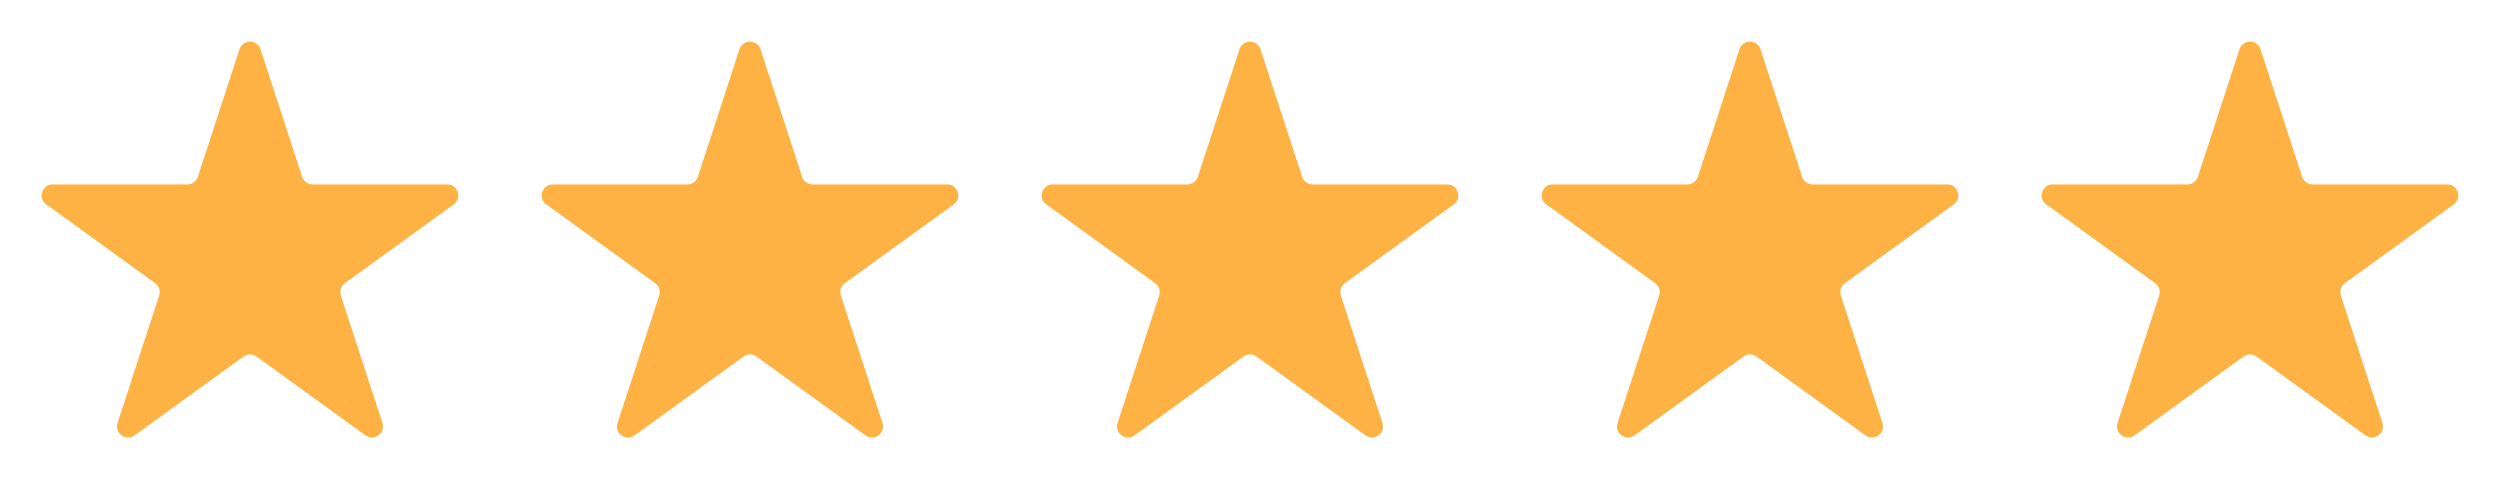 <svg width="80" height="16" viewBox="0 0 80 16" fill="none" xmlns="http://www.w3.org/2000/svg">
<path d="M7.664 1.577C7.769 1.252 8.23 1.252 8.336 1.577L9.668 5.658C9.715 5.803 9.851 5.902 10.004 5.902H14.312C14.655 5.902 14.797 6.339 14.52 6.539L11.035 9.062C10.911 9.151 10.859 9.31 10.906 9.456L12.238 13.537C12.343 13.862 11.97 14.132 11.693 13.931L8.208 11.409C8.084 11.319 7.916 11.319 7.792 11.409L4.307 13.931C4.029 14.132 3.656 13.862 3.762 13.537L5.094 9.456C5.141 9.31 5.089 9.151 4.965 9.062L1.48 6.539C1.203 6.339 1.345 5.902 1.688 5.902H5.996C6.149 5.902 6.285 5.803 6.332 5.658L7.664 1.577Z" fill="#FEB244"/>
<path d="M23.663 1.577C23.769 1.252 24.23 1.252 24.336 1.577L25.668 5.658C25.715 5.803 25.851 5.902 26.004 5.902H30.312C30.655 5.902 30.797 6.339 30.52 6.539L27.035 9.062C26.911 9.151 26.859 9.31 26.906 9.456L28.238 13.537C28.343 13.862 27.97 14.132 27.693 13.931L24.208 11.409C24.084 11.319 23.916 11.319 23.792 11.409L20.307 13.931C20.029 14.132 19.656 13.862 19.762 13.537L21.094 9.456C21.141 9.31 21.089 9.151 20.965 9.062L17.48 6.539C17.203 6.339 17.345 5.902 17.688 5.902H21.996C22.149 5.902 22.285 5.803 22.332 5.658L23.663 1.577Z" fill="#FEB244"/>
<path d="M39.663 1.577C39.769 1.252 40.23 1.252 40.336 1.577L41.668 5.658C41.715 5.803 41.851 5.902 42.004 5.902H46.312C46.655 5.902 46.797 6.339 46.52 6.539L43.035 9.062C42.911 9.151 42.859 9.31 42.906 9.456L44.237 13.537C44.343 13.862 43.97 14.132 43.693 13.931L40.208 11.409C40.084 11.319 39.916 11.319 39.792 11.409L36.307 13.931C36.029 14.132 35.656 13.862 35.762 13.537L37.094 9.456C37.141 9.31 37.089 9.151 36.965 9.062L33.48 6.539C33.203 6.339 33.345 5.902 33.688 5.902H37.996C38.149 5.902 38.285 5.803 38.332 5.658L39.663 1.577Z" fill="#FEB244"/>
<path d="M55.663 1.577C55.769 1.252 56.23 1.252 56.336 1.577L57.668 5.658C57.715 5.803 57.851 5.902 58.004 5.902H62.312C62.655 5.902 62.797 6.339 62.52 6.539L59.035 9.062C58.911 9.151 58.859 9.31 58.906 9.456L60.237 13.537C60.343 13.862 59.97 14.132 59.693 13.931L56.208 11.409C56.084 11.319 55.916 11.319 55.792 11.409L52.307 13.931C52.029 14.132 51.656 13.862 51.762 13.537L53.094 9.456C53.141 9.31 53.089 9.151 52.965 9.062L49.48 6.539C49.203 6.339 49.345 5.902 49.688 5.902H53.996C54.149 5.902 54.285 5.803 54.332 5.658L55.663 1.577Z" fill="#FEB244"/>
<path d="M71.663 1.577C71.769 1.252 72.23 1.252 72.336 1.577L73.668 5.658C73.715 5.803 73.851 5.902 74.004 5.902H78.312C78.655 5.902 78.797 6.339 78.52 6.539L75.035 9.062C74.911 9.151 74.859 9.31 74.906 9.456L76.237 13.537C76.343 13.862 75.97 14.132 75.693 13.931L72.208 11.409C72.084 11.319 71.916 11.319 71.792 11.409L68.307 13.931C68.029 14.132 67.656 13.862 67.762 13.537L69.094 9.456C69.141 9.31 69.089 9.151 68.965 9.062L65.48 6.539C65.203 6.339 65.345 5.902 65.688 5.902H69.996C70.149 5.902 70.285 5.803 70.332 5.658L71.663 1.577Z" fill="#FEB244"/>
</svg>
